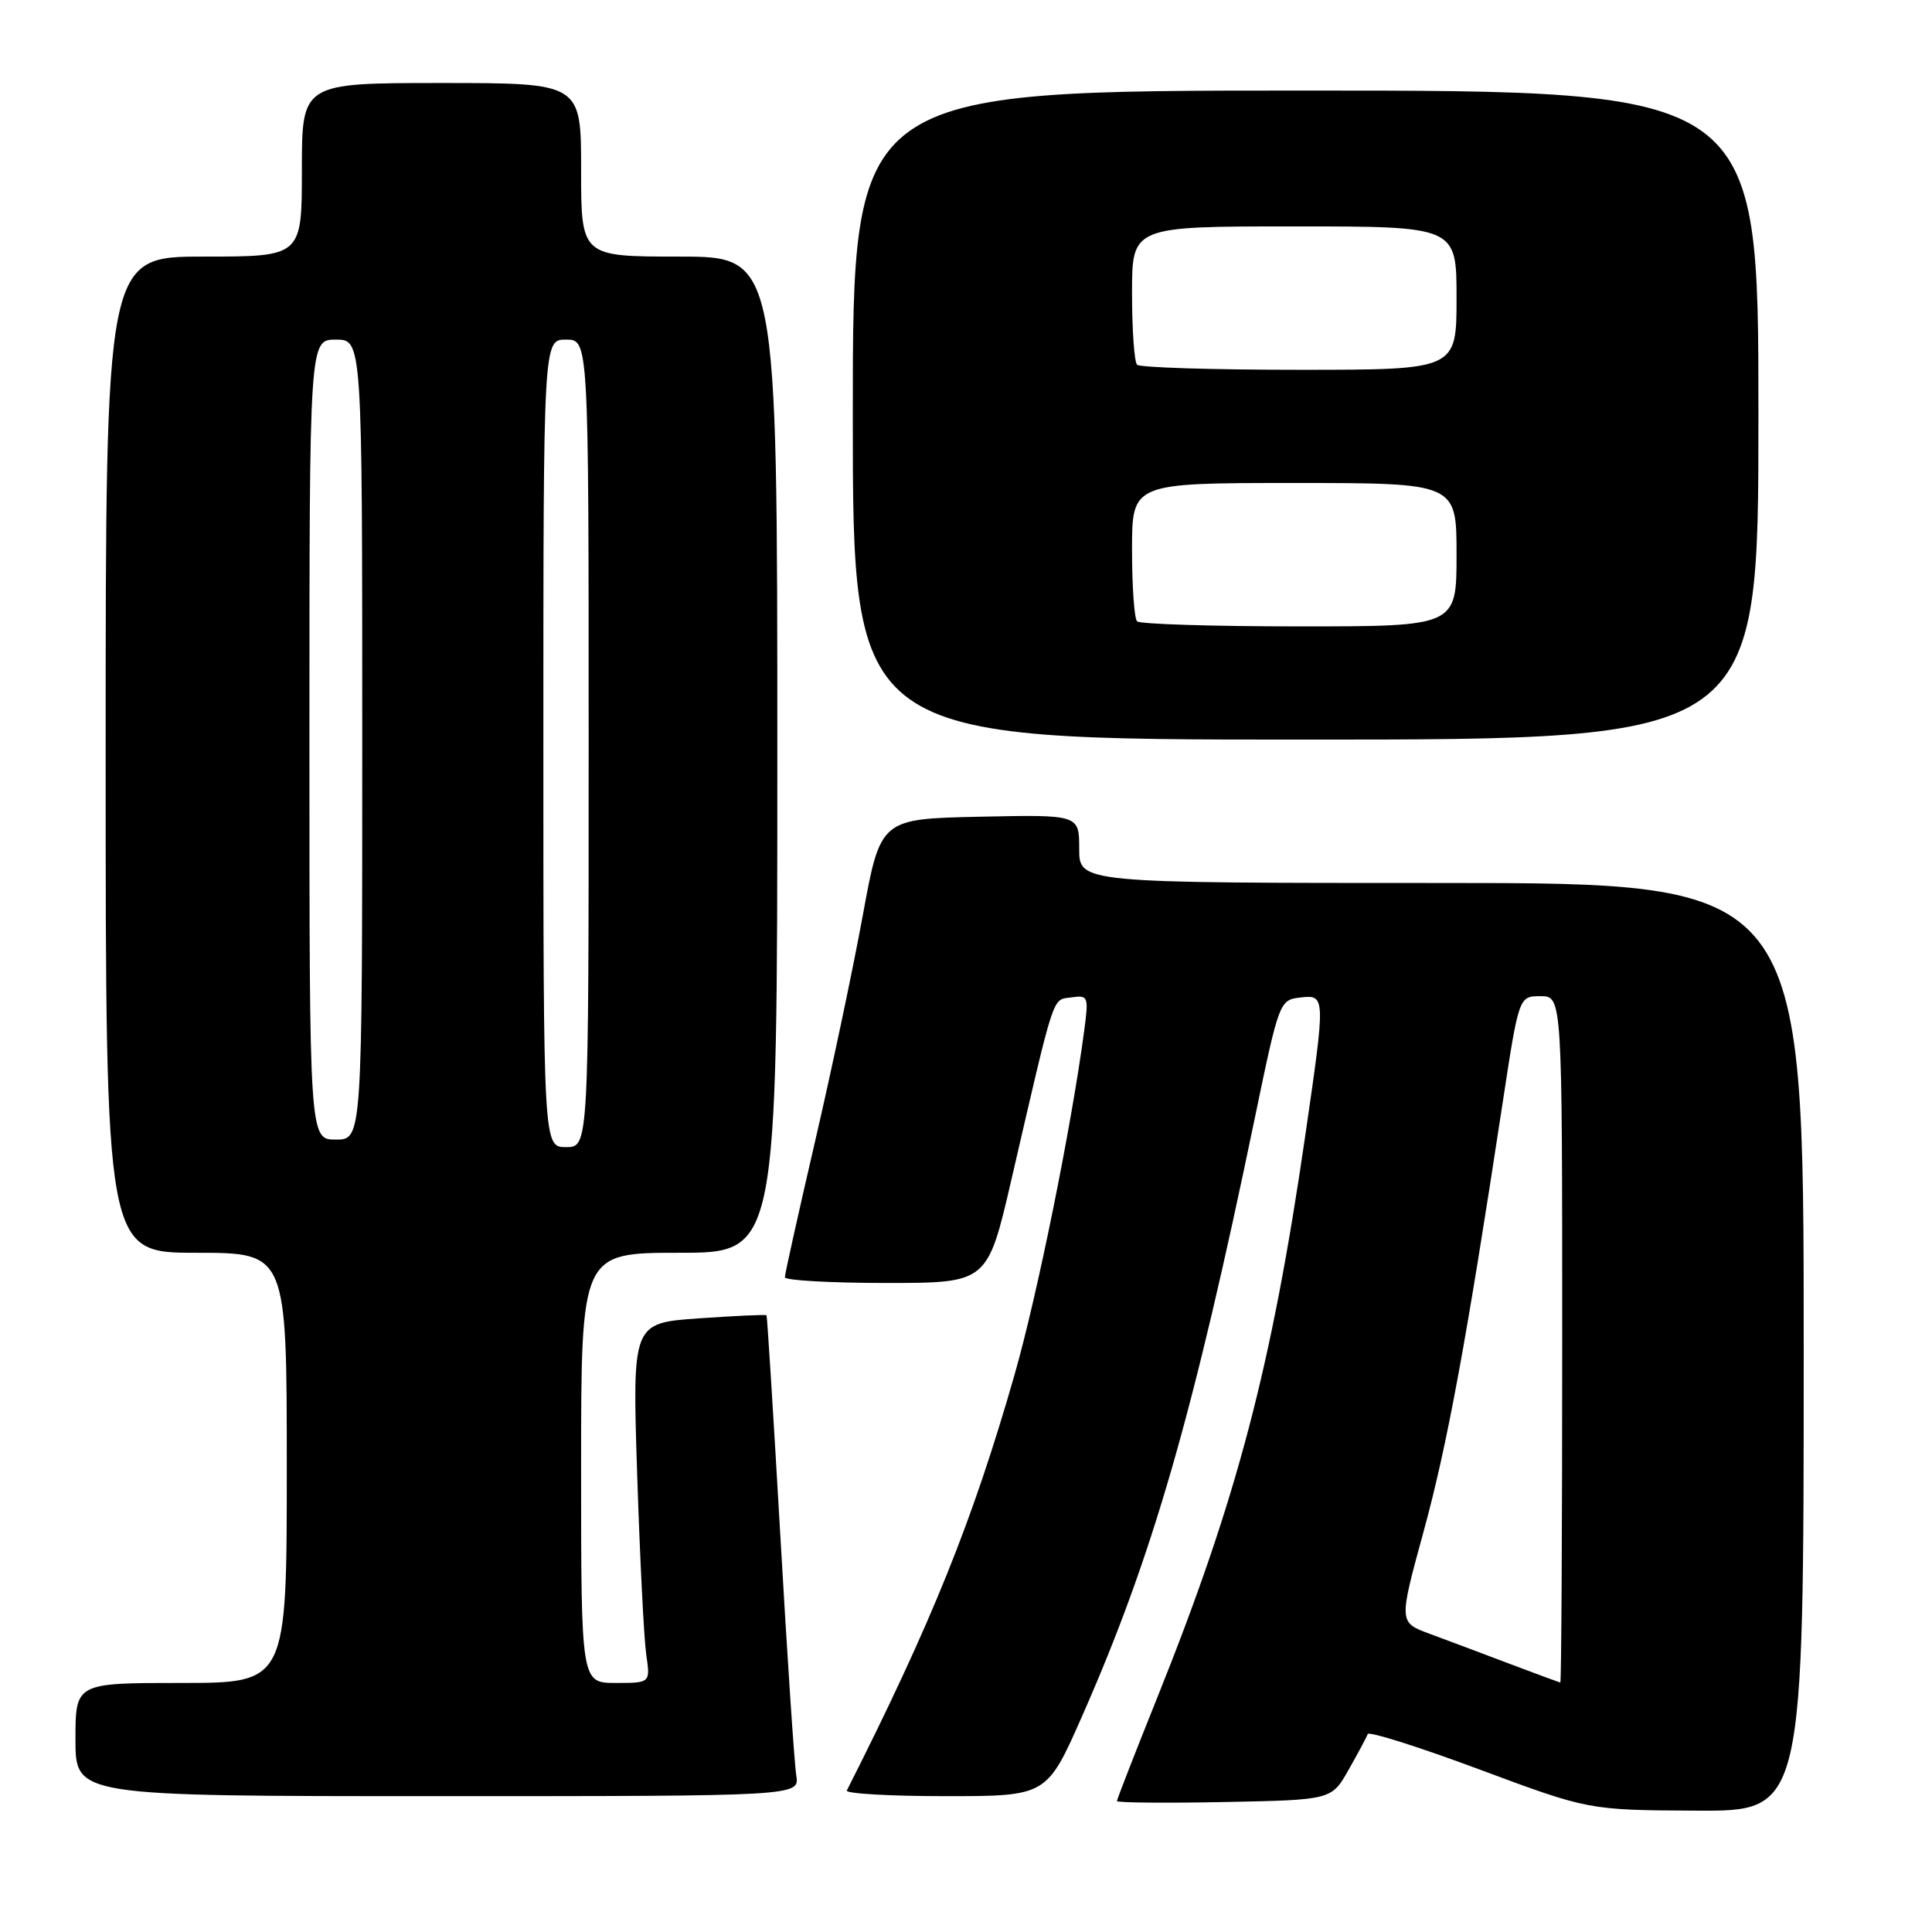 <?xml version="1.0" encoding="UTF-8" standalone="no"?>
<!DOCTYPE svg PUBLIC "-//W3C//DTD SVG 1.1//EN" "http://www.w3.org/Graphics/SVG/1.1/DTD/svg11.dtd" >
<svg xmlns="http://www.w3.org/2000/svg" xmlns:xlink="http://www.w3.org/1999/xlink" version="1.1" viewBox="0 0 256 256">
 <g >
 <path fill="currentColor"
d=" M 239.00 178.50 C 239.00 117.00 239.00 117.00 191.00 117.00 C 143.00 117.00 143.00 117.00 143.00 112.47 C 143.00 107.94 143.00 107.94 129.83 108.22 C 116.67 108.50 116.67 108.50 114.33 121.26 C 113.05 128.27 110.20 141.77 108.00 151.24 C 105.80 160.72 104.00 168.82 104.00 169.24 C 104.00 169.66 110.04 170.00 117.42 170.00 C 130.85 170.00 130.85 170.00 134.03 156.25 C 139.86 131.09 139.38 132.53 141.96 132.16 C 144.21 131.84 144.27 132.01 143.65 136.66 C 141.95 149.41 137.44 171.66 134.43 182.17 C 128.89 201.52 123.43 215.06 112.21 237.25 C 112.00 237.66 117.88 238.00 125.27 238.00 C 138.71 238.00 138.71 238.00 143.41 227.34 C 152.71 206.22 158.09 187.59 166.30 148.00 C 169.46 132.76 169.56 132.49 172.26 132.18 C 175.66 131.79 175.66 131.86 172.95 150.50 C 168.49 181.18 163.89 198.66 153.38 224.85 C 150.42 232.22 148.00 238.43 148.00 238.65 C 148.00 238.87 154.40 238.93 162.22 238.78 C 176.44 238.50 176.44 238.50 178.70 234.50 C 179.95 232.30 181.09 230.17 181.23 229.77 C 181.38 229.38 188.03 231.48 196.00 234.45 C 210.50 239.85 210.50 239.85 224.75 239.92 C 239.00 240.00 239.00 240.00 239.00 178.50 Z  M 105.51 235.25 C 105.26 233.74 104.31 219.45 103.40 203.50 C 102.48 187.55 101.66 174.40 101.57 174.28 C 101.48 174.17 97.44 174.35 92.59 174.69 C 83.78 175.31 83.78 175.31 84.43 195.41 C 84.79 206.46 85.33 217.19 85.63 219.25 C 86.18 223.00 86.18 223.00 81.59 223.00 C 77.00 223.00 77.00 223.00 77.00 194.50 C 77.00 166.00 77.00 166.00 90.00 166.00 C 103.00 166.00 103.00 166.00 103.00 100.00 C 103.00 34.00 103.00 34.00 90.00 34.00 C 77.00 34.00 77.00 34.00 77.00 22.50 C 77.00 11.00 77.00 11.00 58.50 11.00 C 40.00 11.00 40.00 11.00 40.00 22.50 C 40.00 34.00 40.00 34.00 27.00 34.00 C 14.00 34.00 14.00 34.00 14.00 100.00 C 14.00 166.00 14.00 166.00 26.00 166.00 C 38.00 166.00 38.00 166.00 38.00 194.50 C 38.00 223.00 38.00 223.00 24.00 223.00 C 10.00 223.00 10.00 223.00 10.00 230.50 C 10.00 238.00 10.00 238.00 57.98 238.00 C 105.95 238.00 105.95 238.00 105.51 235.25 Z  M 233.00 55.00 C 233.00 12.00 233.00 12.00 173.00 12.00 C 113.00 12.00 113.00 12.00 113.00 55.00 C 113.00 98.00 113.00 98.00 173.00 98.00 C 233.00 98.00 233.00 98.00 233.00 55.00 Z  M 200.00 220.45 C 196.43 219.10 191.67 217.31 189.42 216.48 C 185.34 214.97 185.34 214.97 188.63 202.95 C 191.76 191.51 194.26 177.99 199.09 146.25 C 201.26 132.00 201.26 132.00 204.13 132.00 C 207.00 132.00 207.00 132.00 207.00 177.50 C 207.00 202.53 206.89 222.98 206.75 222.95 C 206.61 222.92 203.57 221.80 200.00 220.45 Z  M 72.00 98.50 C 72.00 45.00 72.00 45.00 75.00 45.00 C 78.00 45.00 78.00 45.00 78.00 98.50 C 78.00 152.00 78.00 152.00 75.00 152.00 C 72.00 152.00 72.00 152.00 72.00 98.50 Z  M 41.00 98.00 C 41.00 45.00 41.00 45.00 44.50 45.00 C 48.00 45.00 48.00 45.00 48.00 98.00 C 48.00 151.00 48.00 151.00 44.50 151.00 C 41.00 151.00 41.00 151.00 41.00 98.00 Z  M 150.67 82.33 C 150.30 81.97 150.00 77.69 150.00 72.83 C 150.00 64.00 150.00 64.00 171.50 64.00 C 193.00 64.00 193.00 64.00 193.00 73.50 C 193.00 83.00 193.00 83.00 172.17 83.00 C 160.71 83.00 151.03 82.70 150.67 82.33 Z  M 150.67 48.33 C 150.30 47.97 150.00 43.69 150.00 38.83 C 150.00 30.00 150.00 30.00 171.50 30.00 C 193.00 30.00 193.00 30.00 193.00 39.50 C 193.00 49.00 193.00 49.00 172.17 49.00 C 160.71 49.00 151.03 48.70 150.67 48.33 Z "/>
</g>
</svg>